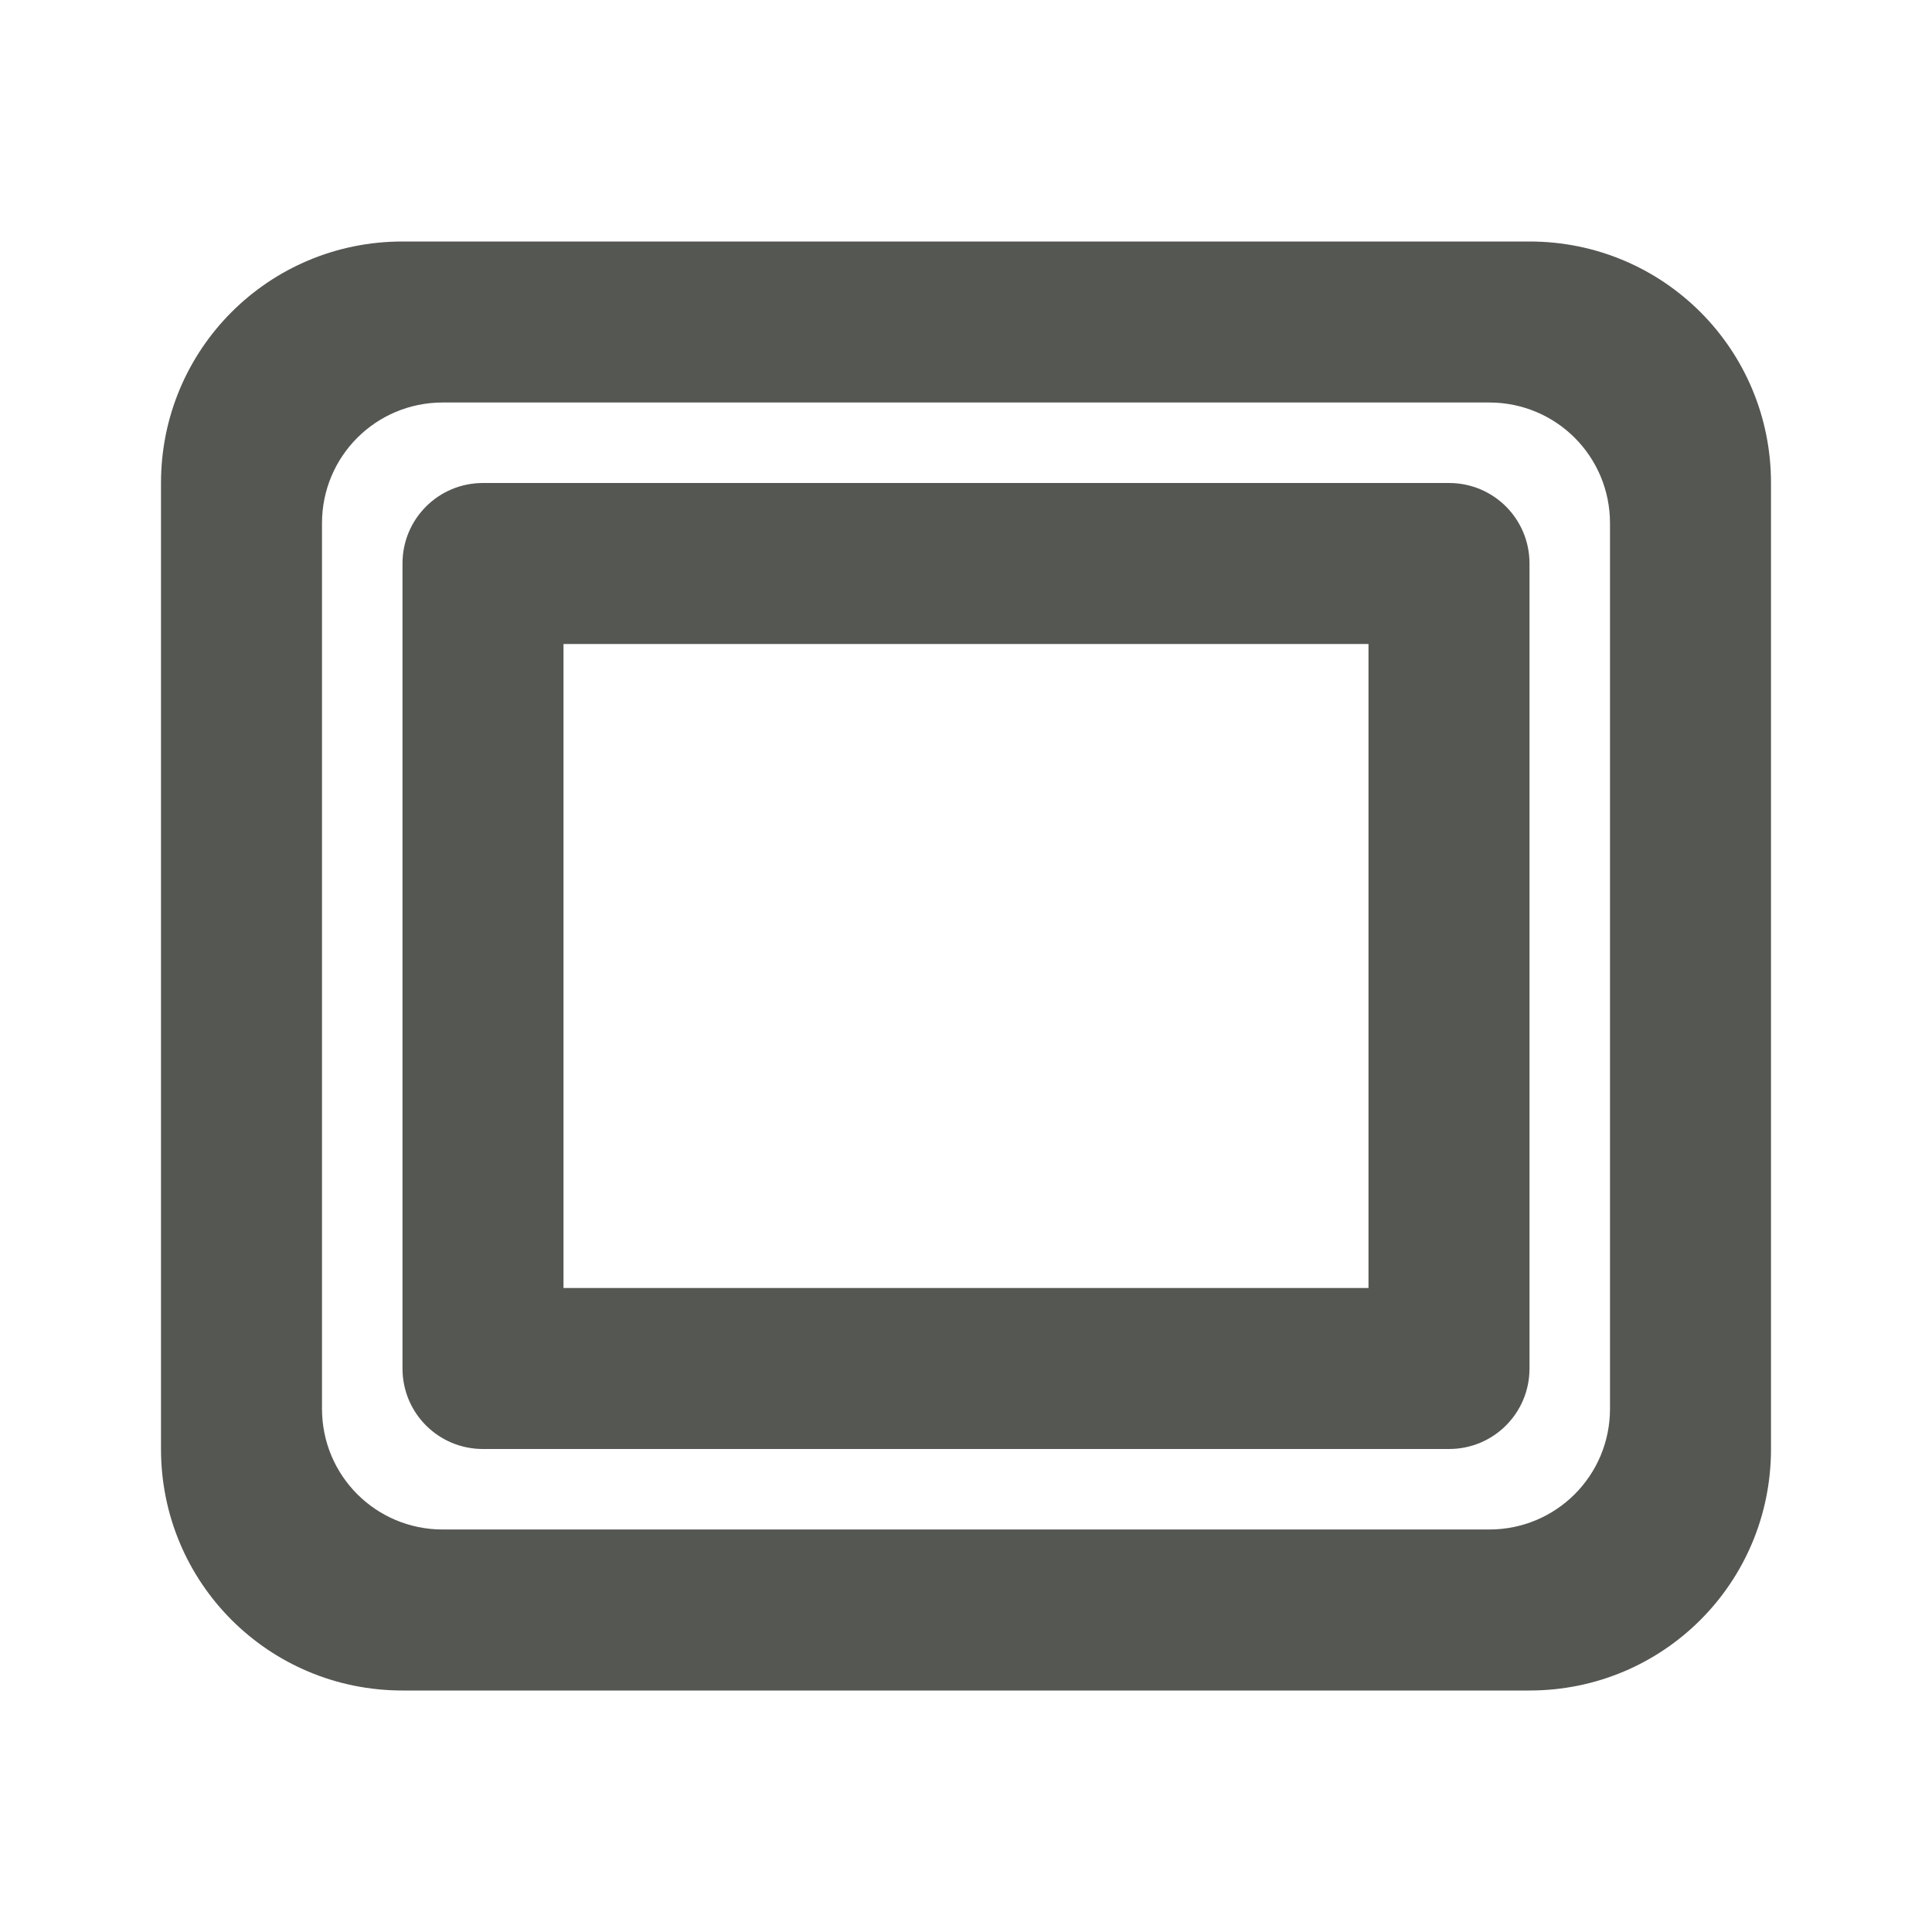 <svg viewBox="0 0 24 24" xmlns="http://www.w3.org/2000/svg"><g fill="#555753"><path d="m5 3c-1.662 0-3 1.338-3 3v12c0 1.662 1.338 3 3 3h14c1.662 0 3-1.338 3-3v-12c0-1.662-1.338-3-3-3zm.5 2h13c.831 0 1.5.669 1.5 1.5v11c0 .831-.669 1.5-1.5 1.5h-13c-.831 0-1.5-.669-1.5-1.5v-11c0-.831.669-1.5 1.5-1.5z"/><path d="m6 6c-.554 0-1 .446-1 1v10c0 .554.446 1 1 1h12c.554 0 1-.446 1-1v-10c0-.554-.446-1-1-1zm1 2h10v8h-10z"/></g></svg>